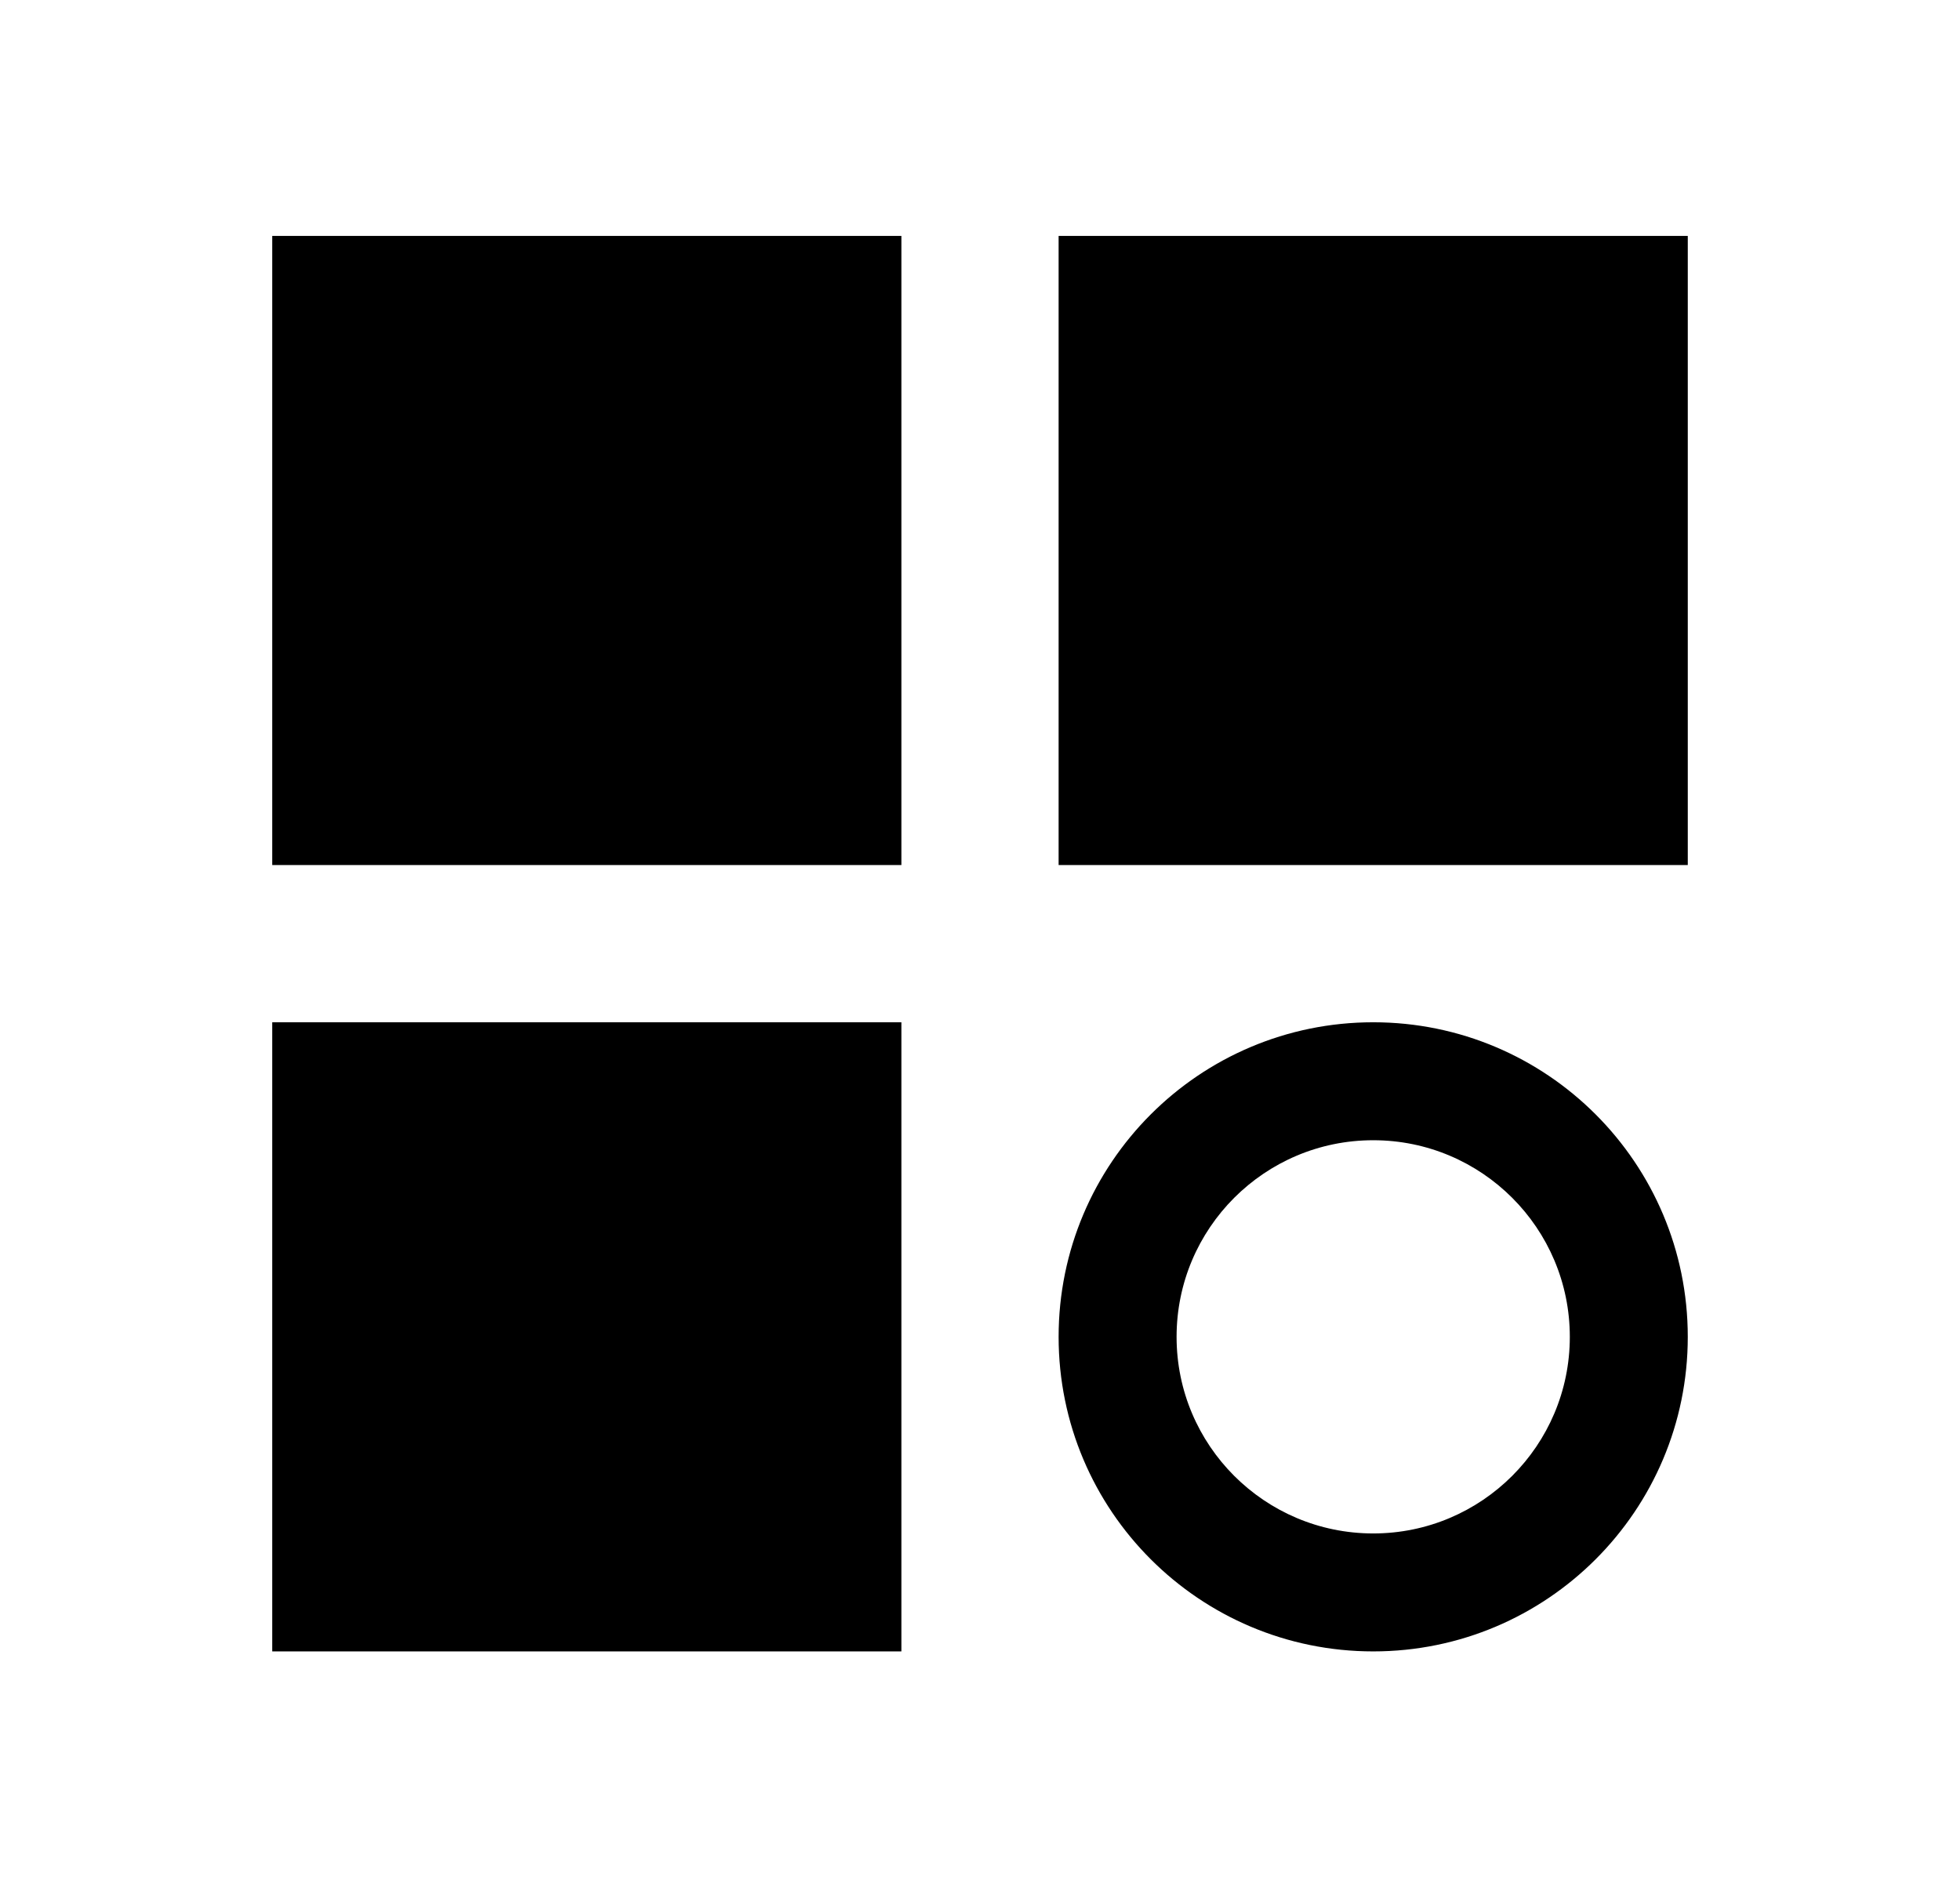 <svg width="27" height="26" viewBox="0 0 27 26" fill="none" xmlns="http://www.w3.org/2000/svg">
  <path d="M3.75 3.25H12.417V11.917H3.75V3.25Z" fill="currentColor" />
  <path d="M3.75 14.083H12.417V22.75H3.75V14.083Z" fill="currentColor" />
  <path fill-rule="evenodd" clip-rule="evenodd"
    d="M18.917 14.083C16.523 14.083 14.583 16.023 14.583 18.417C14.583 20.81 16.523 22.75 18.917 22.75C21.31 22.75 23.25 20.81 23.25 18.417C23.25 16.023 21.31 14.083 18.917 14.083ZM16.208 18.417C16.208 16.921 17.421 15.708 18.917 15.708C20.412 15.708 21.625 16.921 21.625 18.417C21.625 19.912 20.412 21.125 18.917 21.125C17.421 21.125 16.208 19.912 16.208 18.417Z"
    fill="currentColor" />
  <path d="M23.25 3.25H14.583V11.917H23.25V3.25Z" fill="currentColor" />
</svg>